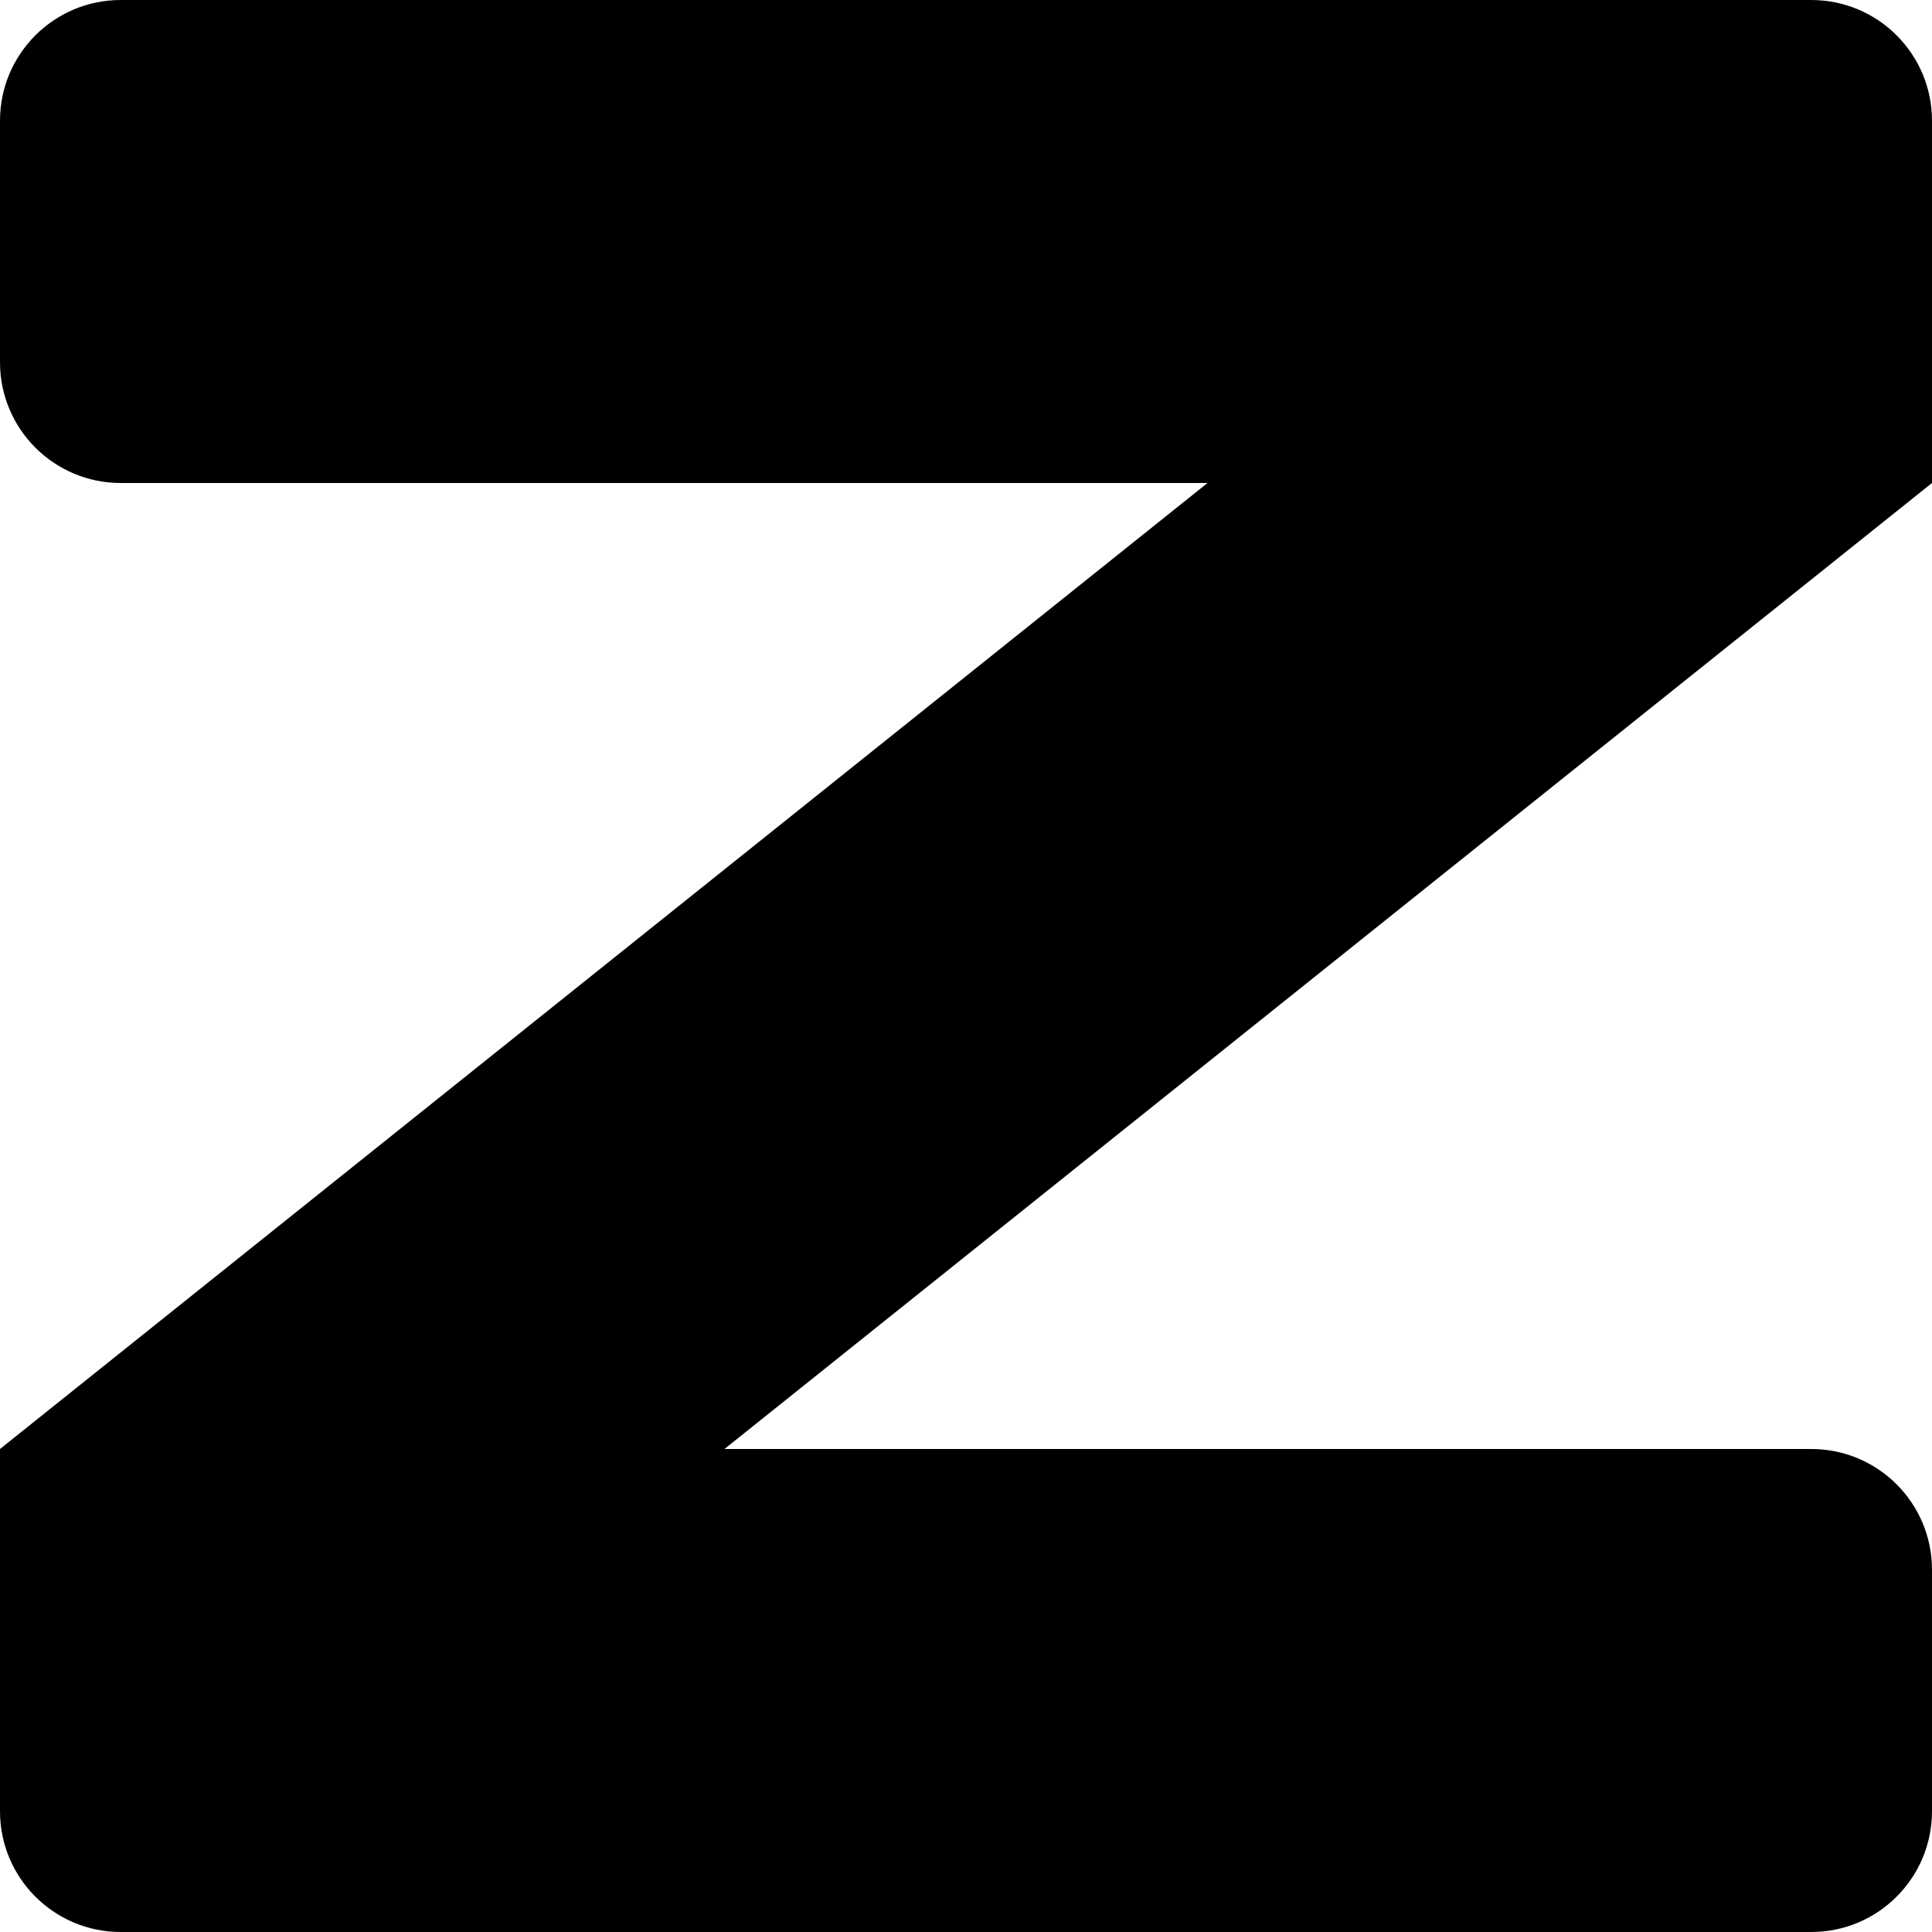 <svg width="32" height="32" viewBox="0 0 32 32" fill="none" xmlns="http://www.w3.org/2000/svg">
<path d="M0 2C0 0.895 0.895 0 2 0H30C31.105 0 32 0.895 32 2V8L12 24H30C31.105 24 32 24.895 32 26V30C32 31.105 31.105 32 30 32H2C0.895 32 0 31.105 0 30V24L20 8H2C0.895 8 0 7.105 0 6V2Z" fill="black"/>
</svg>
